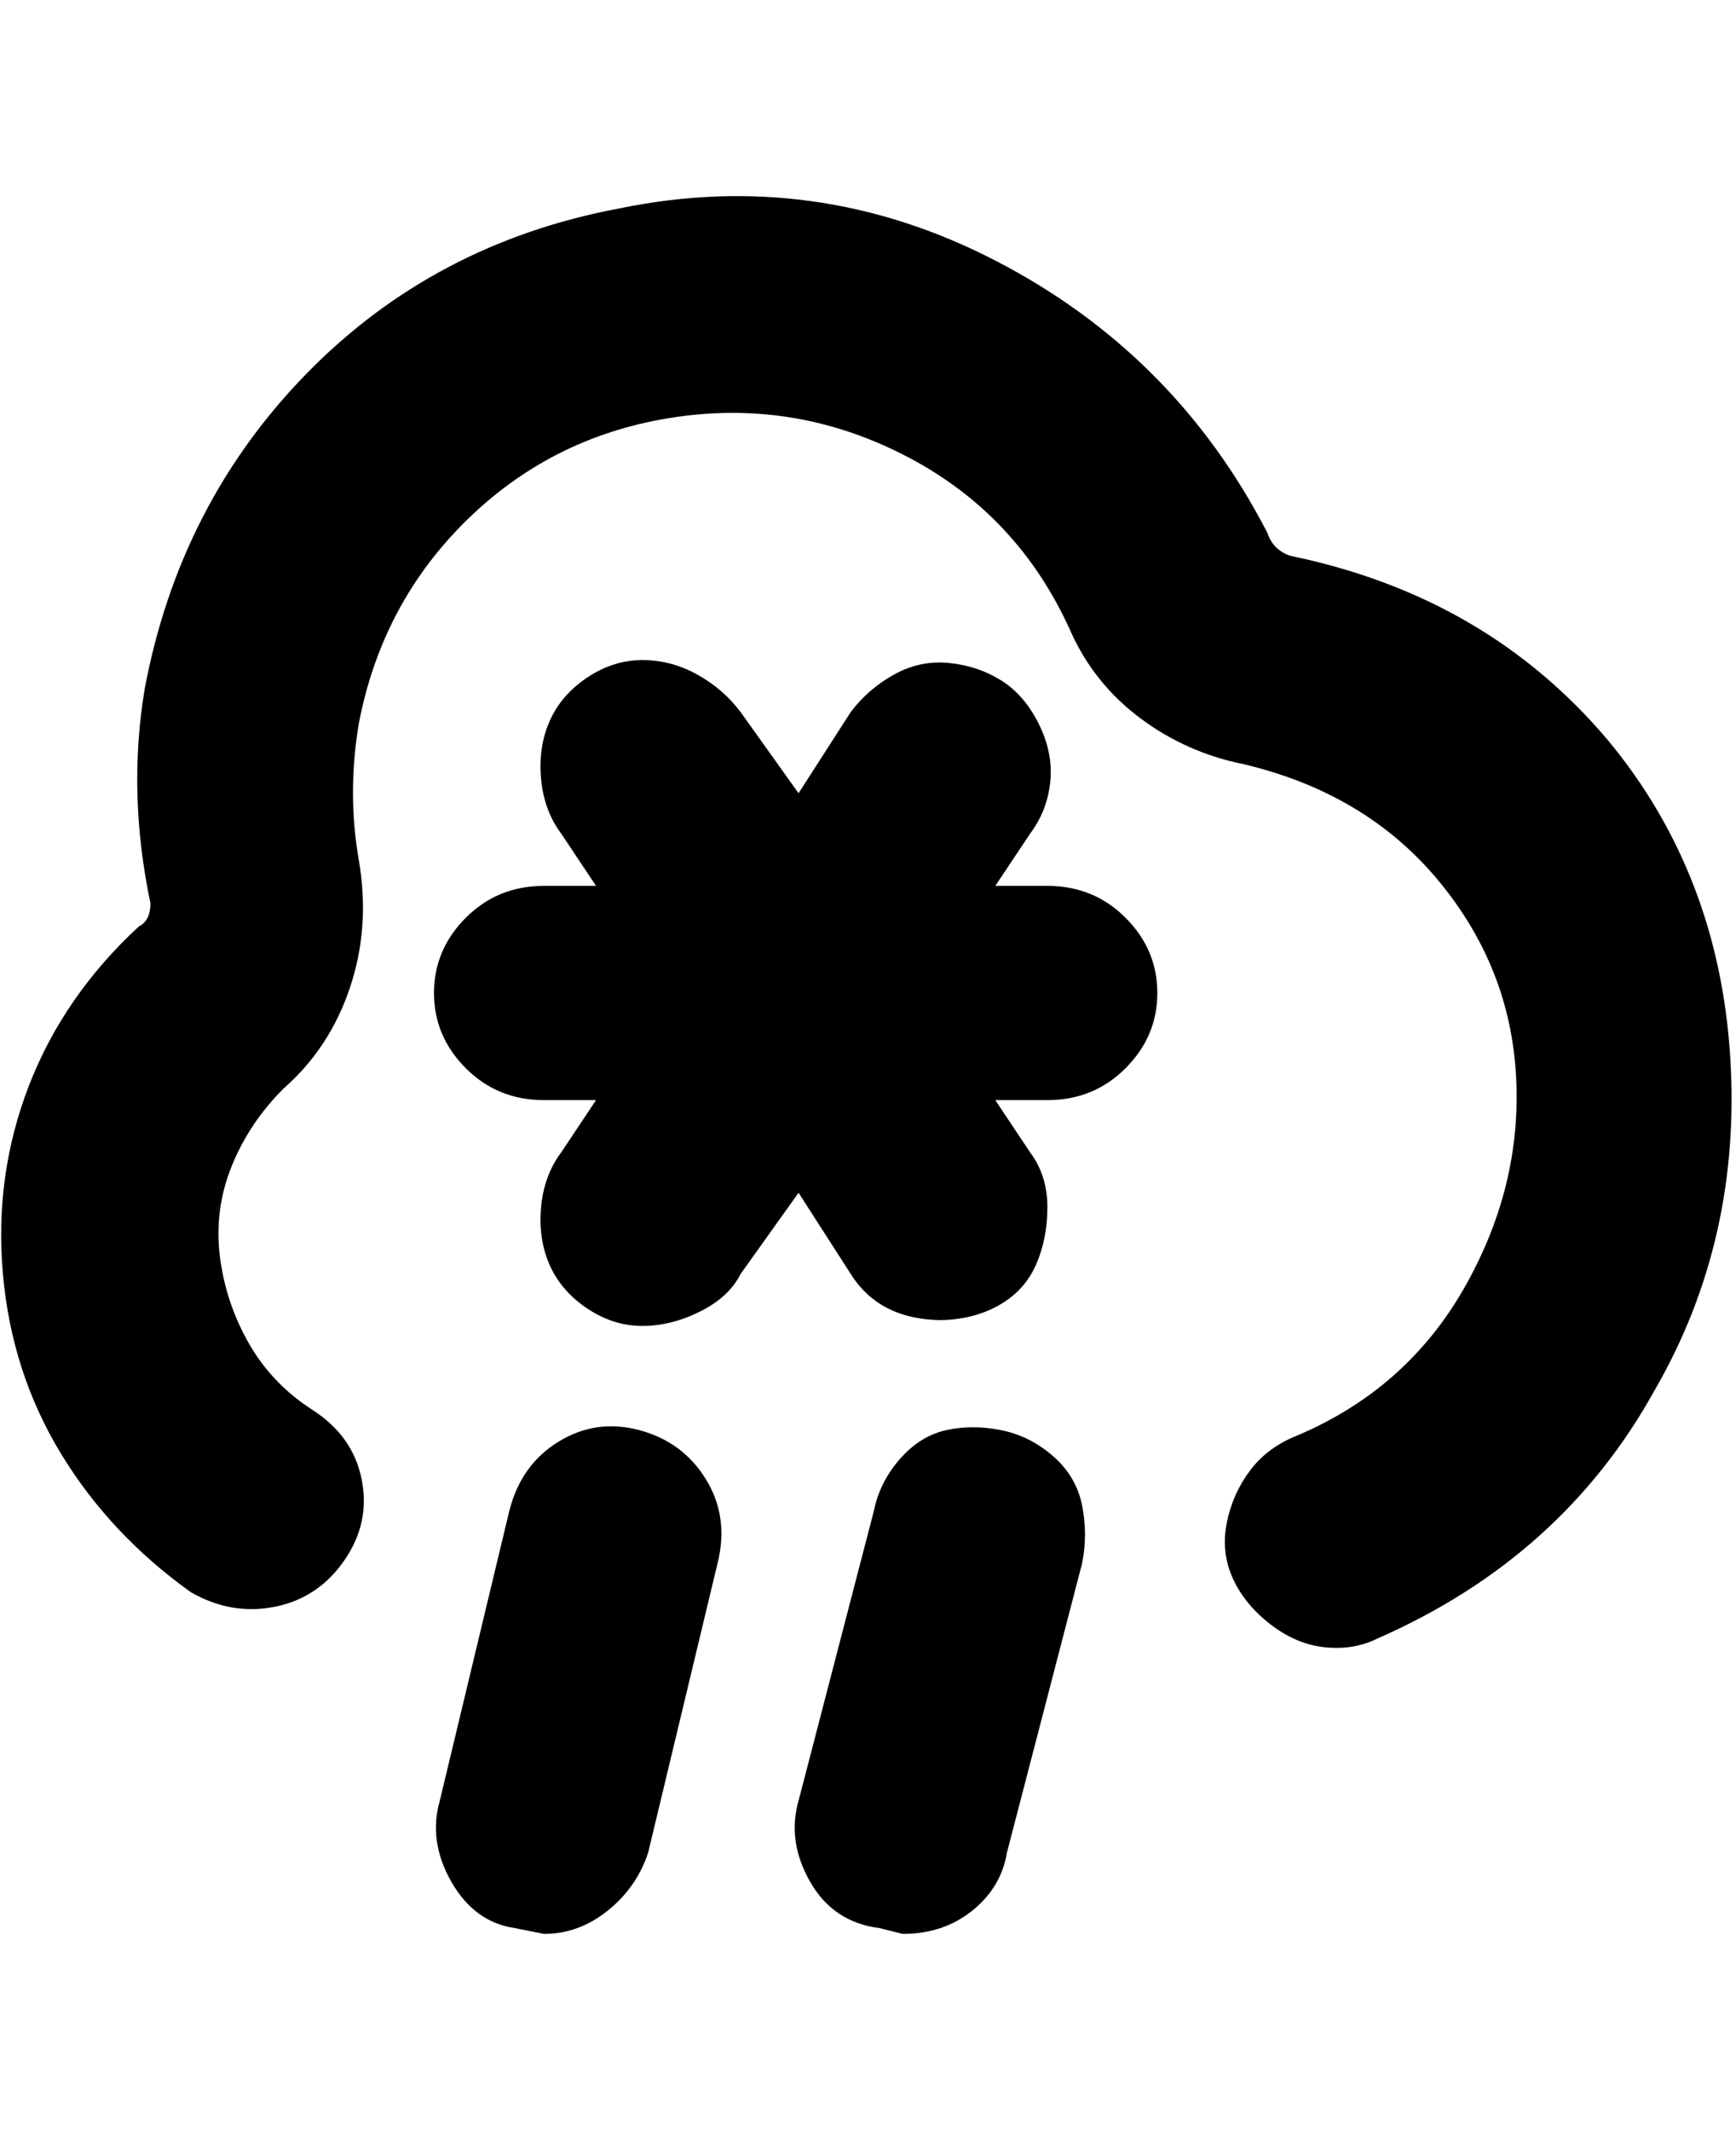 <svg viewBox="0 0 300 368" xmlns="http://www.w3.org/2000/svg"><path d="M163 228q-11 0-16-8l-9-14-10 14q-2 4-7 6.5t-10 2.5q-5 0-9.5-3t-6.5-7.5q-2-4.5-1.5-10T97 199l6-9h-9q-8 0-13.5-5.5t-5.5-13q0-7.5 5.5-13T94 153h9l-6-9q-3-4-3.5-9.5t1.5-10q2-4.5 6.5-7.5t9.5-3q5 0 9.5 2.5t7.5 6.5l10 14 9-14q3-4 7.5-6.5t9.5-2q5 .5 9 3t6.5 7.5q2.5 5 2 10t-3.5 9l-6 9h9q8 0 13.5 5.5t5.5 13q0 7.5-5.5 13T181 190h-9l6 9q3 4 3 9.5t-2 10q-2 4.5-6.5 7T162 228h1zm11 92l13-50q1-5 0-10t-5-8.5q-4-3.5-9-4.5t-9.5 0q-4.5 1-8 5t-4.5 9l-13 50q-2 7 2 14t12 8l4 1q7 0 12-4t6-10zm-62 0l12-50q2-8-2-14.5t-11.5-8.5q-7.5-2-14 2T88 261l-12 50q-2 7 2 14t11 8l5 1q6 0 11-4t7-10zm126-37q32-14 48-43 15-26 13-57.5T278 128q-21-25-55-32-3-1-4-4-16-31-47-47t-65-9q-32 6-54 28.5T25 119q-3 18 1 37 0 3-2 4-13 12-19 27.5T.5 220q1.5 17 10 31T33 275q7 4 14.5 2.5t12-8q4.5-6.5 3-14t-8.5-12Q47 239 43 232t-5-15q-1-8 2-15.5t9-13.5q8-7 11.5-17.5t1.5-22Q60 137 62 125q4-21 19-35.5T117 72q21-3 40 7t28 30q4 9 12 15t18 8q21 5 33.5 20t13.5 34q1 19-9 36.5T224 248q-5 2-8 6t-4 9q-1 5 1 9.5t6.5 8q4.5 3.5 9.5 4t9-1.5z"/></svg>